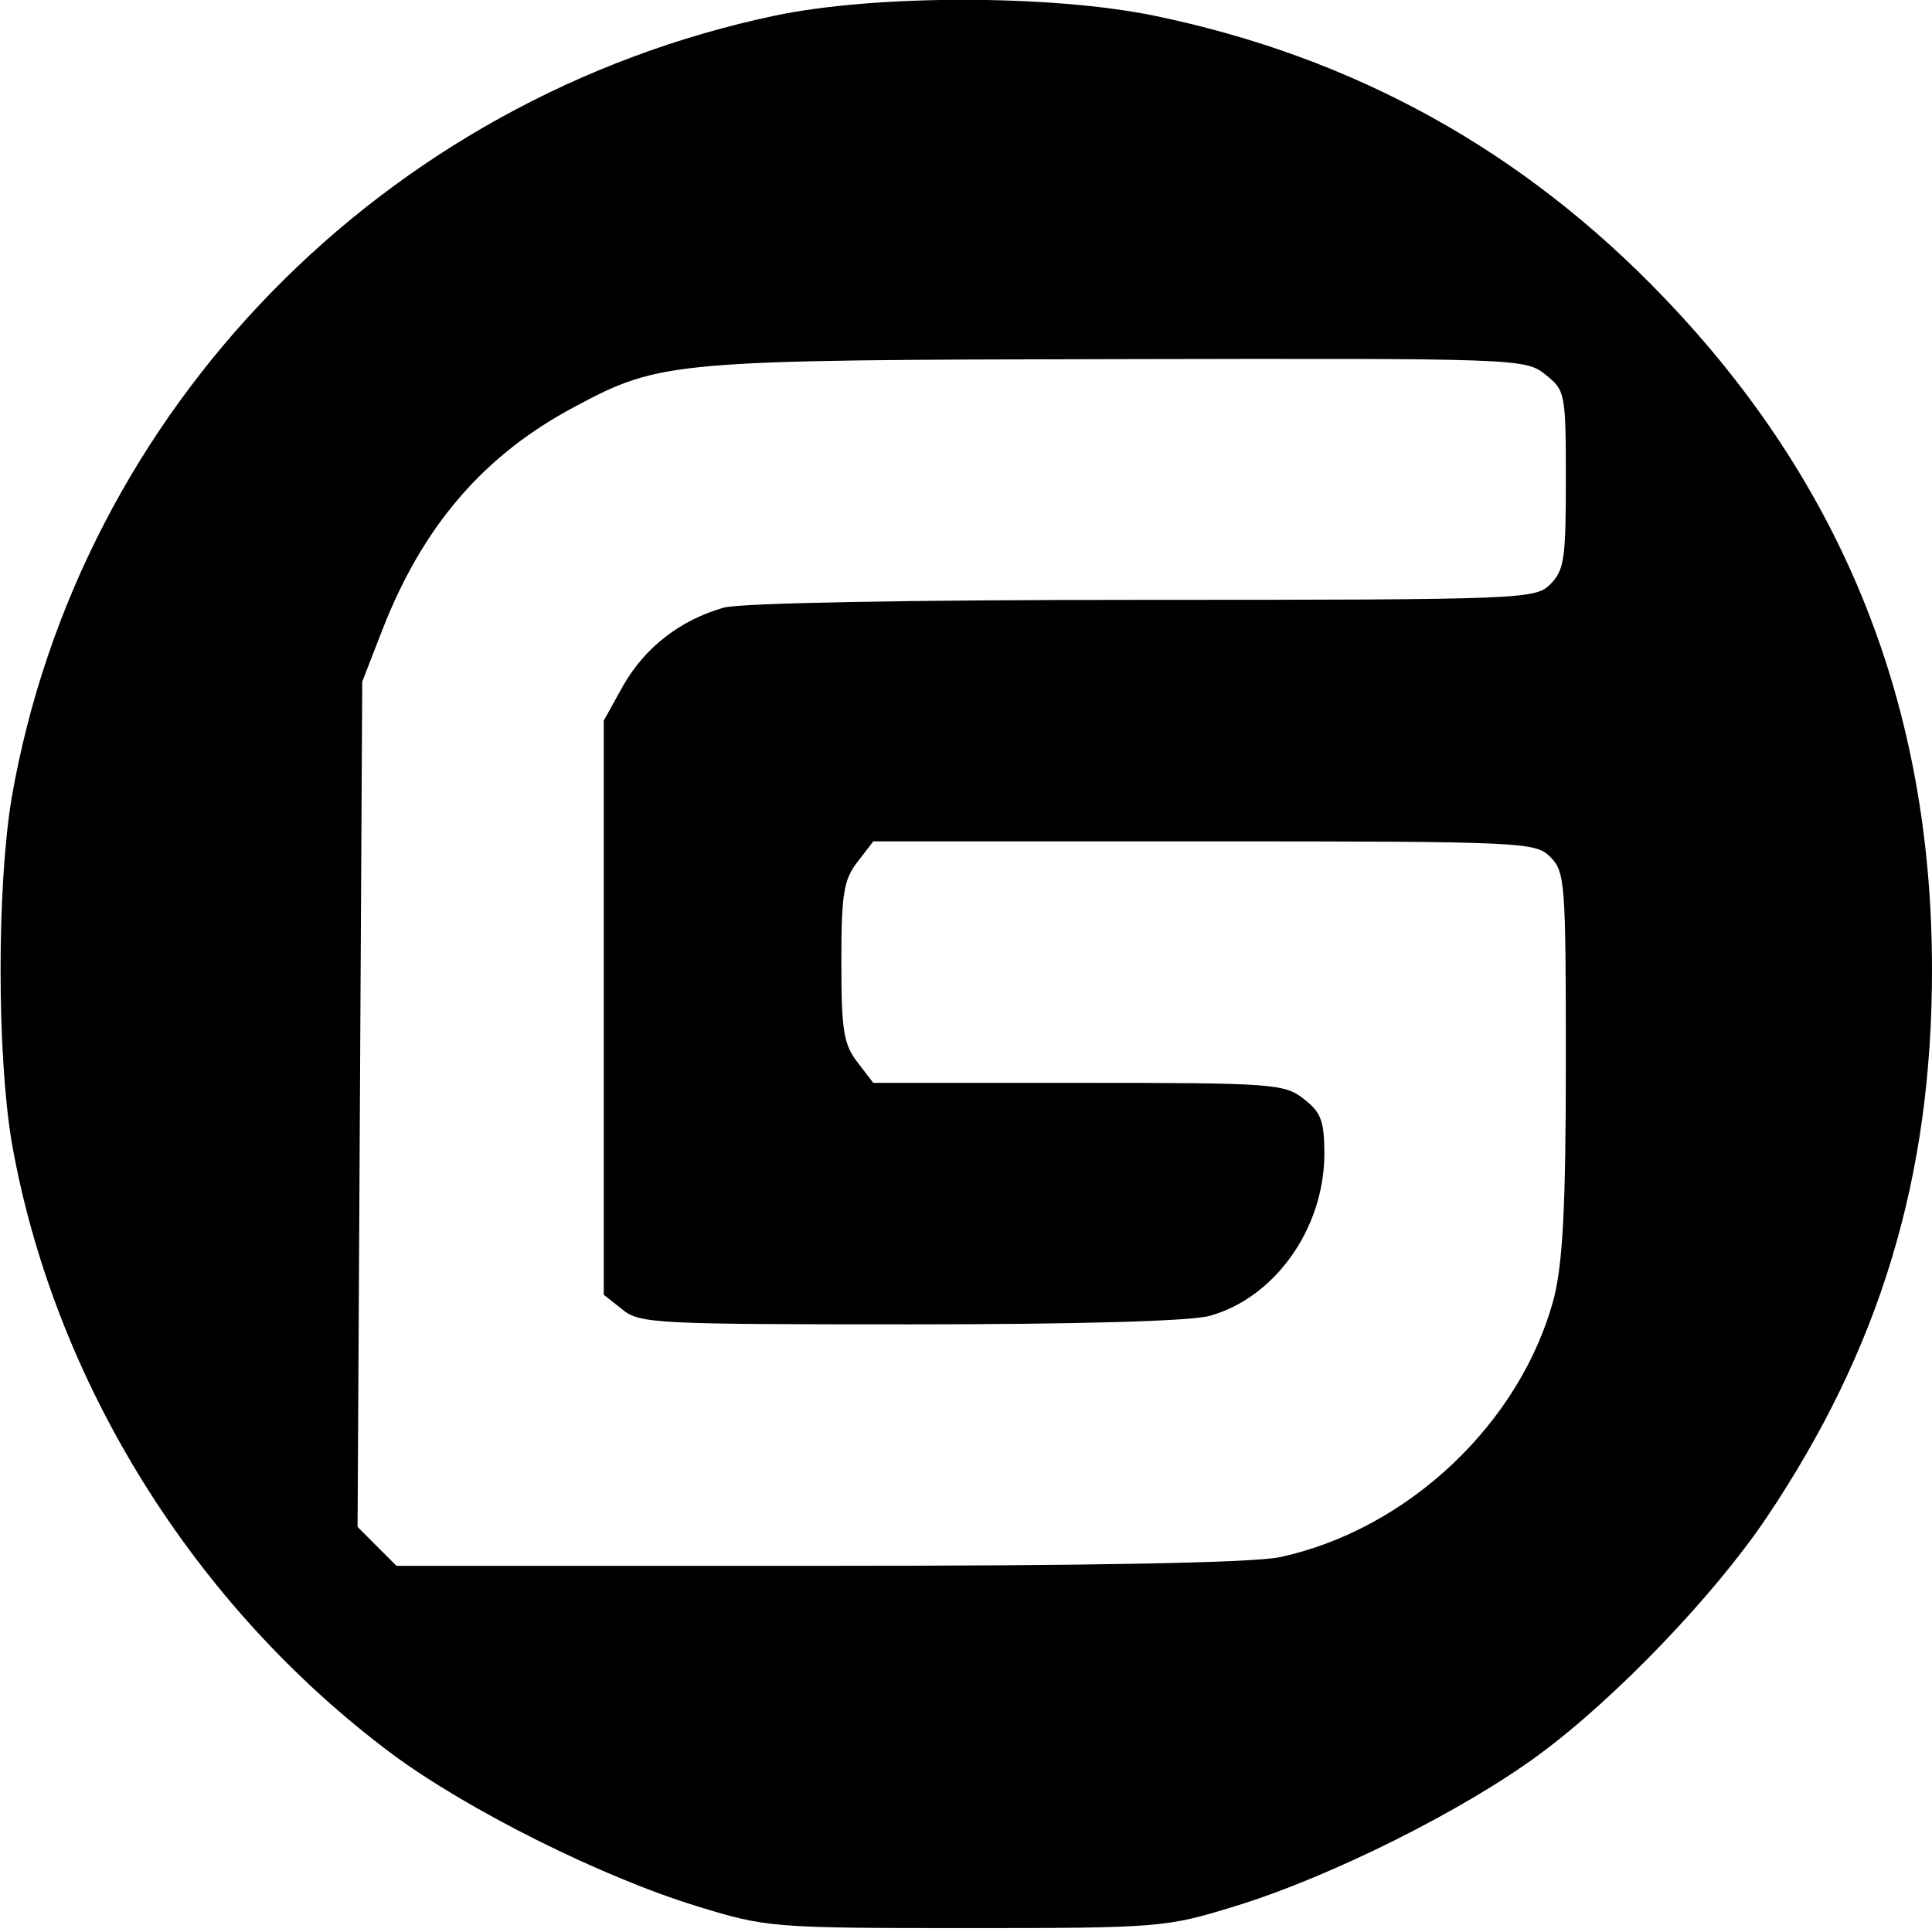 <?xml version="1.0" standalone="no"?>
<!DOCTYPE svg PUBLIC "-//W3C//DTD SVG 20010904//EN"
 "http://www.w3.org/TR/2001/REC-SVG-20010904/DTD/svg10.dtd">
<svg version="1.0" xmlns="http://www.w3.org/2000/svg"
 width="248pt" height="248pt" viewBox="0 0 248 248"
 preserveAspectRatio="xMidYMid meet">
<g transform="translate(0,248) scale(0.1,-0.1)"
fill="#000000" stroke="none">
<path d="M995 2460 c-503 -106 -893 -505 -980 -1004 -19 -114 -19 -328 0 -442
54 -307 234 -596 489 -786 96 -71 267 -157 391 -195 88 -27 95 -28 345 -28
250 0 257 1 345 28 124 38 295 124 391 195 99 73 225 205 291 303 146 217 213
437 213 704 0 338 -113 622 -344 863 -181 189 -398 309 -655 362 -133 27 -357
27 -486 0z m989 -461 c25 -20 26 -23 26 -135 0 -101 -2 -116 -20 -134 -19 -19
-33 -20 -522 -20 -306 0 -517 -4 -539 -10 -56 -16 -101 -51 -129 -100 l-25
-45 0 -368 0 -369 24 -19 c22 -18 43 -19 370 -19 210 0 361 4 384 11 83 23
146 111 147 206 0 44 -4 55 -26 72 -25 20 -39 21 -290 21 l-263 0 -20 26 c-18
23 -21 41 -21 129 0 88 3 106 21 129 l20 26 425 0 c411 0 425 -1 444 -20 19
-19 20 -33 20 -263 0 -186 -4 -257 -15 -302 -42 -161 -188 -299 -353 -334 -35
-7 -234 -11 -593 -11 l-540 0 -25 25 -25 25 3 543 3 542 26 67 c52 133 130
224 247 286 110 59 126 60 698 61 513 1 522 1 548 -20z"/>
</g>
</svg>
